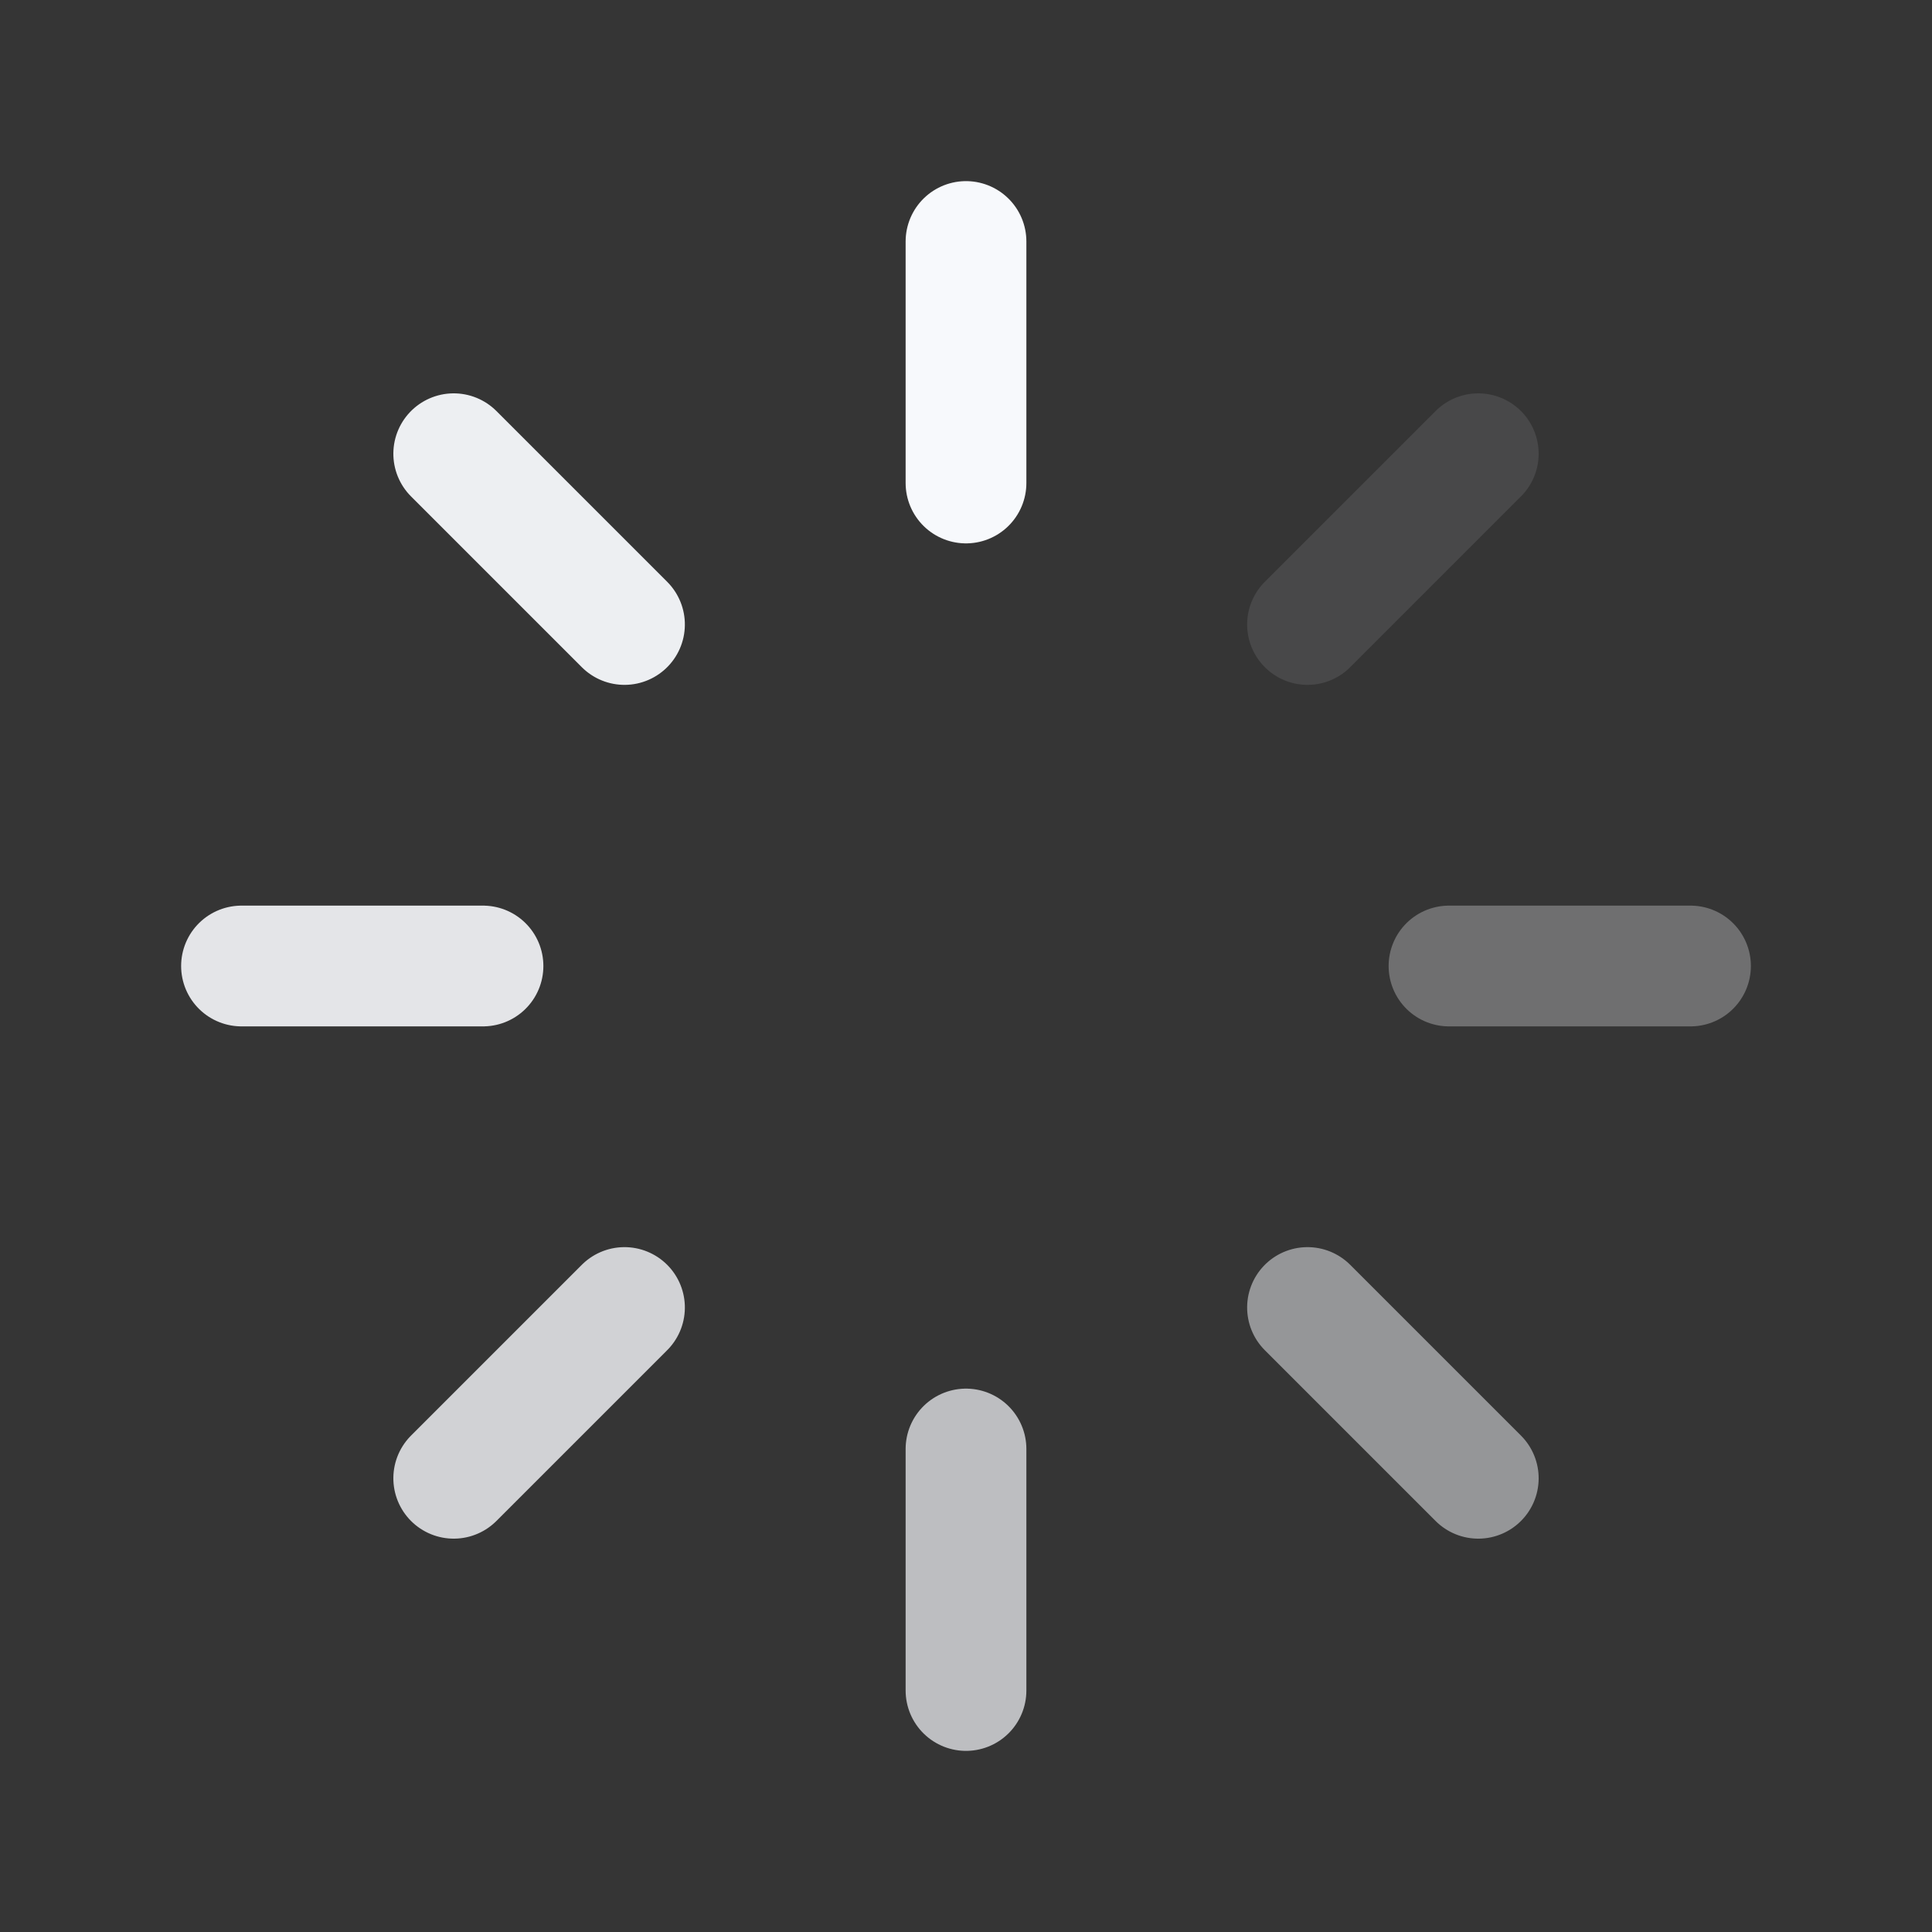 <?xml version="1.0" encoding="UTF-8"?>
<svg width="24px" height="24px" viewBox="0 0 24 24" version="1.1" xmlns="http://www.w3.org/2000/svg" xmlns:xlink="http://www.w3.org/1999/xlink">
    <rect x="0" y="0" width="24" height="24" fill="#333333" stroke="none"/>
    <title>loading_2_light</title>
    <g id="页面-1" stroke="none" stroke-width="1" fill="none" fill-rule="evenodd">
        <g id="loading_2_light">
            <polygon id="Vector" fill-opacity="0.01" fill="#FFFFFF" fill-rule="nonzero" points="24 0 24 24 0 24 0 0"></polygon>
            <line x1="12" y1="3" x2="12" y2="6" id="Vector" stroke="#F7F9FC" stroke-width="1.5" stroke-linecap="round"></line>
            <line x1="15.803" y1="6.697" x2="18.803" y2="6.697" id="Vector" stroke="#F7F9FC" stroke-width="1.5" opacity="0.1" stroke-linecap="round" transform="translate(17.303, 6.697) rotate(-45) translate(-17.303, -6.697) "></line>
            <line x1="18" y1="12" x2="21" y2="12" id="Vector" stroke="#F7F9FC" stroke-width="1.5" opacity="0.3" stroke-linecap="round"></line>
            <line x1="17.303" y1="15.803" x2="17.303" y2="18.803" id="Vector" stroke="#F7F9FC" stroke-width="1.5" opacity="0.5" stroke-linecap="round" transform="translate(17.303, 17.303) rotate(-45) translate(-17.303, -17.303) "></line>
            <line x1="12" y1="18" x2="12" y2="21" id="Vector" stroke="#F7F9FC" stroke-width="1.5" opacity="0.7" stroke-linecap="round"></line>
            <line x1="5.197" y1="17.303" x2="8.197" y2="17.303" id="Vector" stroke="#F7F9FC" stroke-width="1.5" opacity="0.8" stroke-linecap="round" transform="translate(6.697, 17.303) rotate(-45) translate(-6.697, -17.303) "></line>
            <line x1="3" y1="12" x2="6" y2="12" id="Vector" stroke="#F7F9FC" stroke-width="1.5" opacity="0.9" stroke-linecap="round"></line>
            <line x1="6.697" y1="5.197" x2="6.697" y2="8.197" id="Vector" stroke="#F7F9FC" stroke-width="1.5" opacity="0.95" stroke-linecap="round" transform="translate(6.697, 6.697) rotate(-45) translate(-6.697, -6.697) "></line>
        </g>
    </g>
</svg>